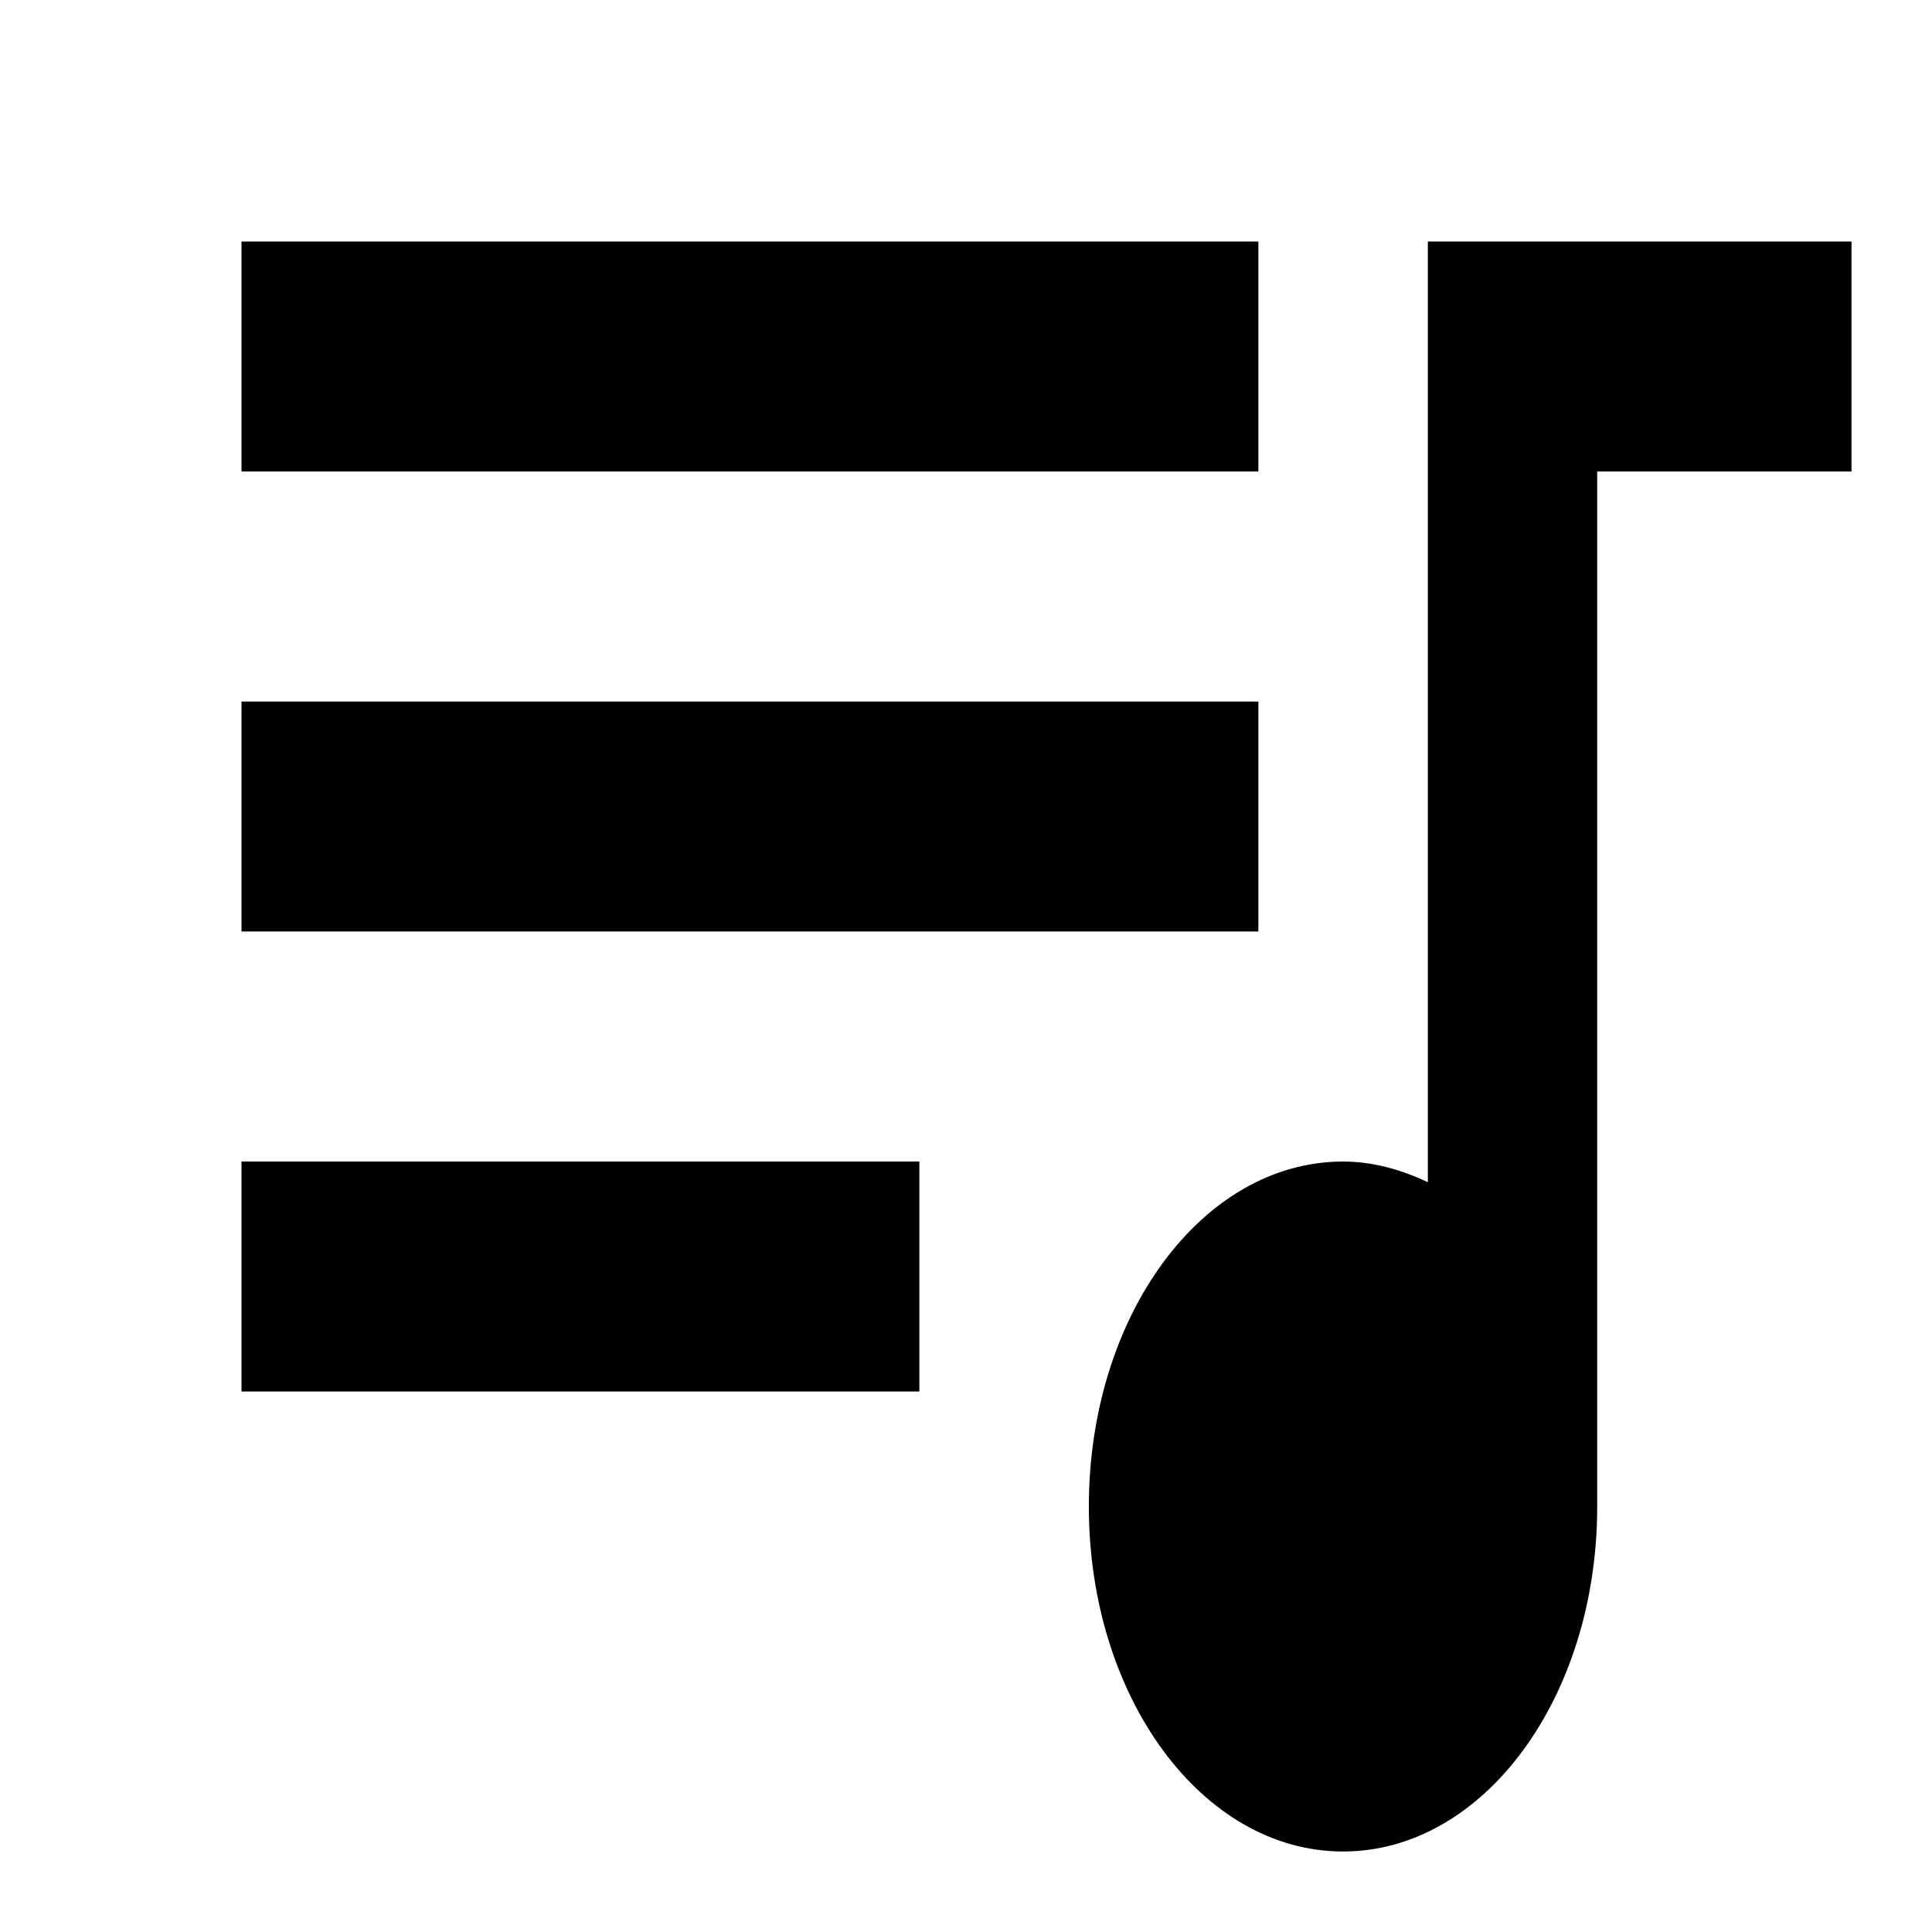 <?xml version="1.0" encoding="utf-8"?>
<!-- Generator: Adobe Illustrator 16.0.0, SVG Export Plug-In . SVG Version: 6.00 Build 0)  -->
<!DOCTYPE svg PUBLIC "-//W3C//DTD SVG 1.1//EN" "http://www.w3.org/Graphics/SVG/1.1/DTD/svg11.dtd">
<svg version="1.1" id="Layer_1" xmlns="http://www.w3.org/2000/svg" xmlns:xlink="http://www.w3.org/1999/xlink" x="0px" y="0px"
	 width="24px" height="24px" viewBox="0 0 24 24" enable-background="new 0 0 24 24" xml:space="preserve">
<path fill="none" d="M0,0h24v24H0V0z"/>
<path d="M15.632,3H3v2.857h12.632V3z M15.632,8.715H3v2.856h12.632V8.715z M3,17.286h8.421v-2.857H3V17.286z M17.737,3v11.686
	c-0.327-0.156-0.686-0.257-1.053-0.257c-1.748,0-3.158,1.914-3.158,4.286c0,2.371,1.41,4.285,3.158,4.285
	c1.747,0,3.157-1.914,3.157-4.285V5.857H23V3H17.737z"/>
</svg>
